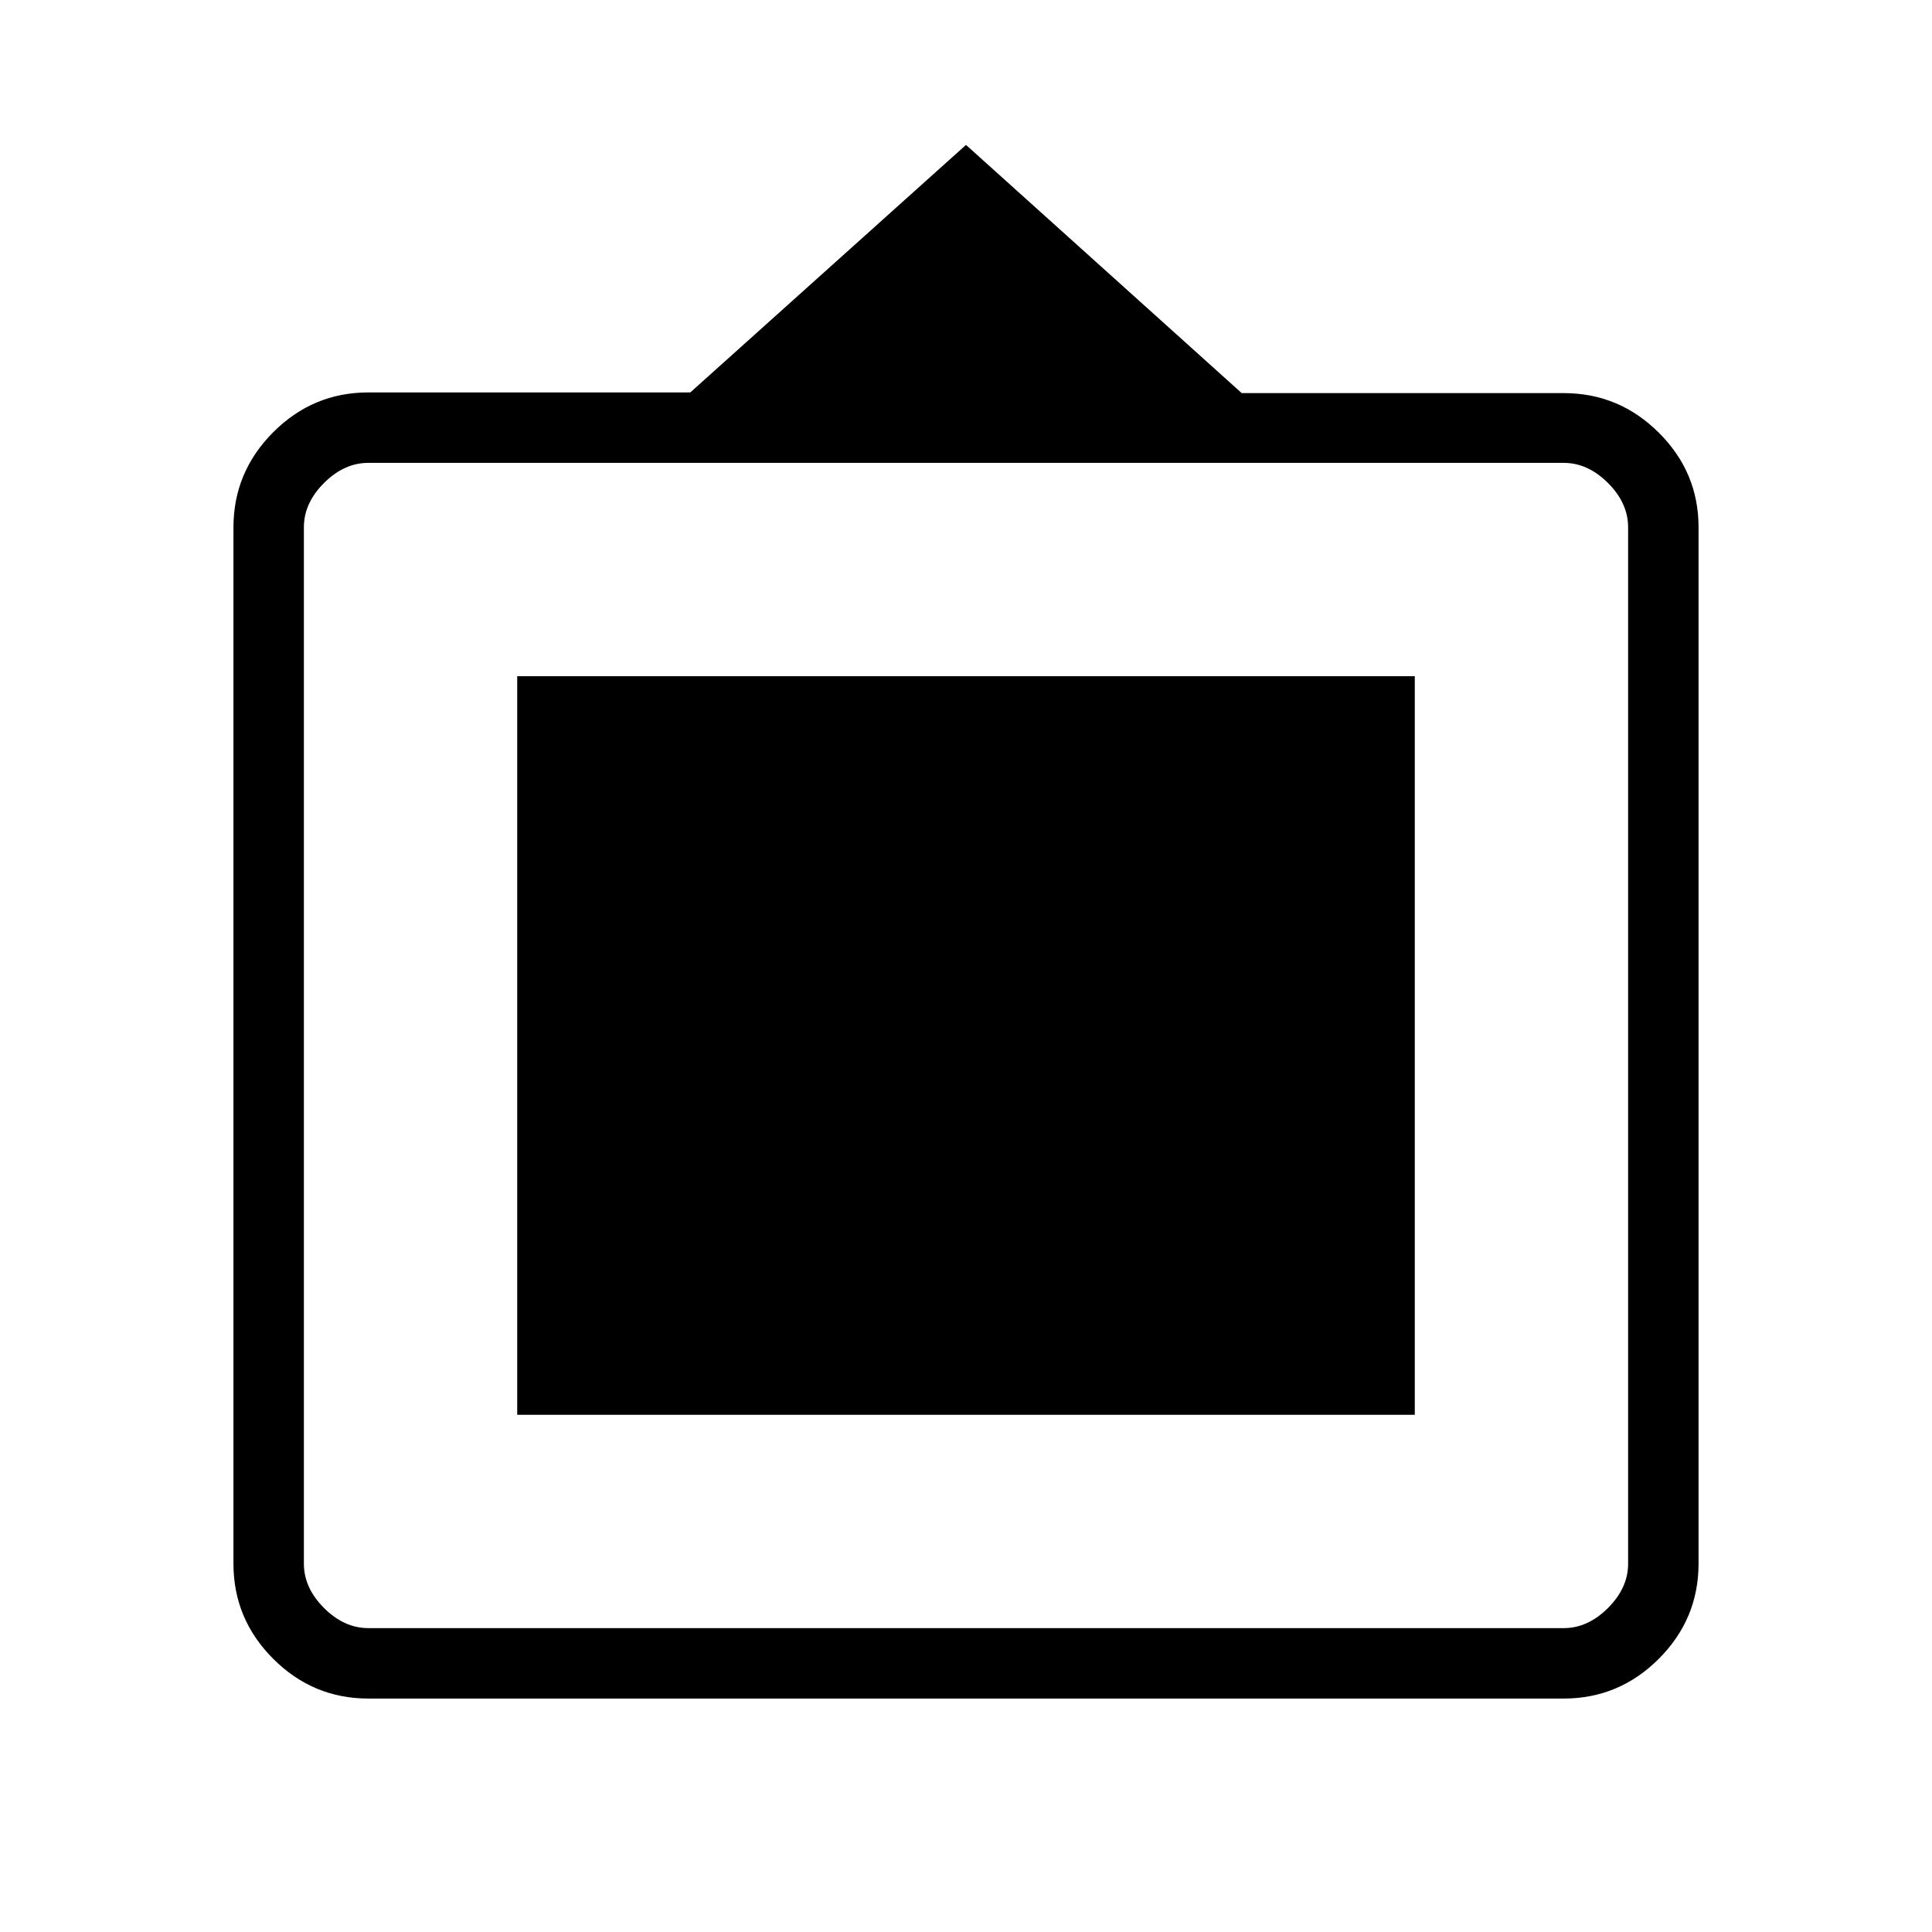 <svg xmlns="http://www.w3.org/2000/svg" height="48" viewBox="0 -960 960 960" width="48"><path d="M183-116q-27.5 0-47.25-19.75T116-183.05v-514.83q0-27.55 19.75-47.34Q155.5-765 183-765h160l137-123 137 123.33h160q27.5 0 47.25 19.66Q844-725.36 844-698v514.94q0 27.56-19.75 47.31Q804.5-116 777-116H183Zm0-35h594q12 0 22-10t10-22v-515q0-12-10-22t-22-10H183q-12 0-22 10t-10 22v515q0 12 10 22t22 10Zm74-106v-367h446v367H257Z"/></svg>